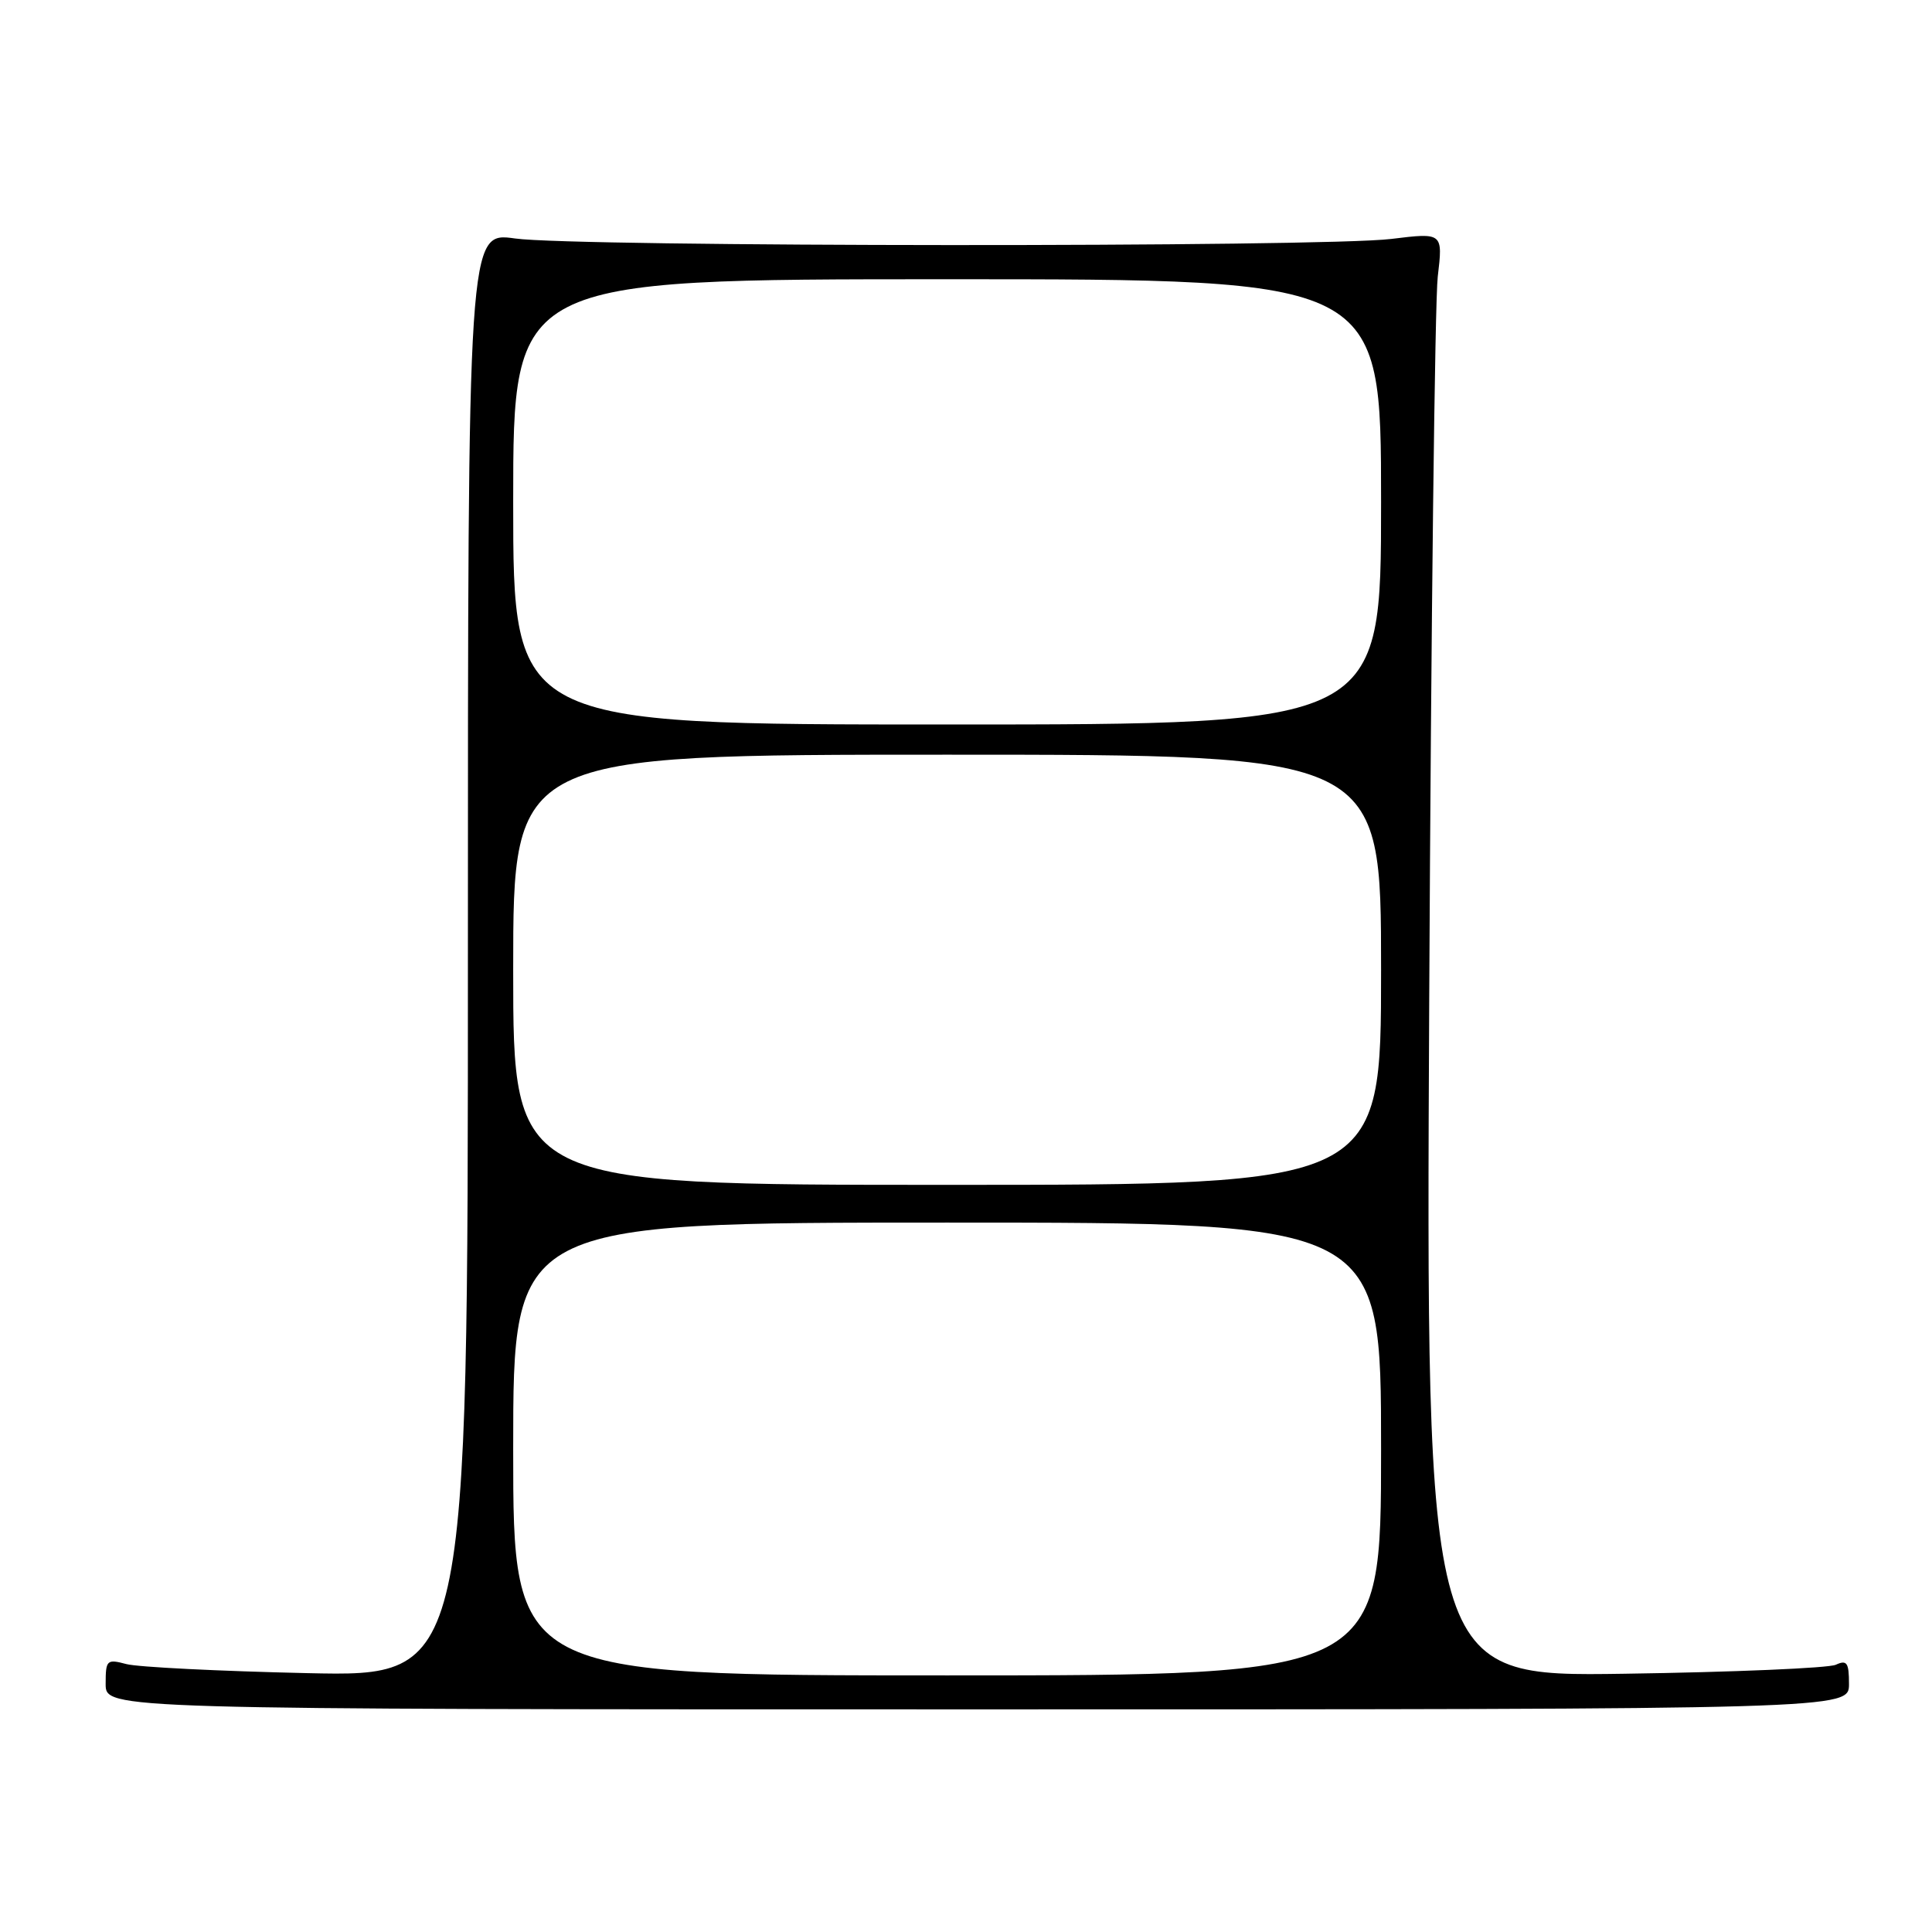 <?xml version="1.0" encoding="UTF-8" standalone="no"?>
<!DOCTYPE svg PUBLIC "-//W3C//DTD SVG 1.1//EN" "http://www.w3.org/Graphics/SVG/1.1/DTD/svg11.dtd" >
<svg xmlns="http://www.w3.org/2000/svg" xmlns:xlink="http://www.w3.org/1999/xlink" version="1.1" viewBox="0 0 256 256">
 <g >
 <path fill="currentColor"
d=" M 245.00 223.14 C 245.00 220.31 244.73 219.91 243.25 220.59 C 242.29 221.03 229.67 221.57 215.22 221.78 C 188.94 222.17 188.94 222.17 189.38 132.34 C 189.62 82.93 190.13 39.87 190.51 36.66 C 191.20 30.82 191.20 30.82 184.35 31.66 C 175.20 32.78 76.19 32.73 68.25 31.60 C 62.00 30.72 62.00 30.72 62.00 126.44 C 62.00 222.17 62.00 222.17 40.75 221.70 C 29.06 221.44 18.26 220.90 16.75 220.50 C 14.15 219.81 14.00 219.95 14.00 223.13 C 14.00 226.50 14.00 226.50 129.50 226.50 C 245.00 226.50 245.00 226.50 245.00 223.14 Z  M 68.00 192.00 C 68.00 162.00 68.00 162.00 125.50 162.00 C 183.00 162.00 183.00 162.00 183.00 192.00 C 183.00 222.00 183.00 222.00 125.50 222.00 C 68.00 222.00 68.00 222.00 68.00 192.00 Z  M 68.00 128.50 C 68.00 100.00 68.00 100.00 125.50 100.00 C 183.00 100.00 183.00 100.00 183.00 128.50 C 183.00 157.00 183.00 157.00 125.50 157.00 C 68.00 157.00 68.00 157.00 68.00 128.50 Z  M 68.00 66.50 C 68.00 37.00 68.00 37.00 125.50 37.00 C 183.00 37.00 183.00 37.00 183.00 66.50 C 183.00 96.00 183.00 96.00 125.50 96.00 C 68.00 96.00 68.00 96.00 68.00 66.50 Z "/>
</g>
</svg>